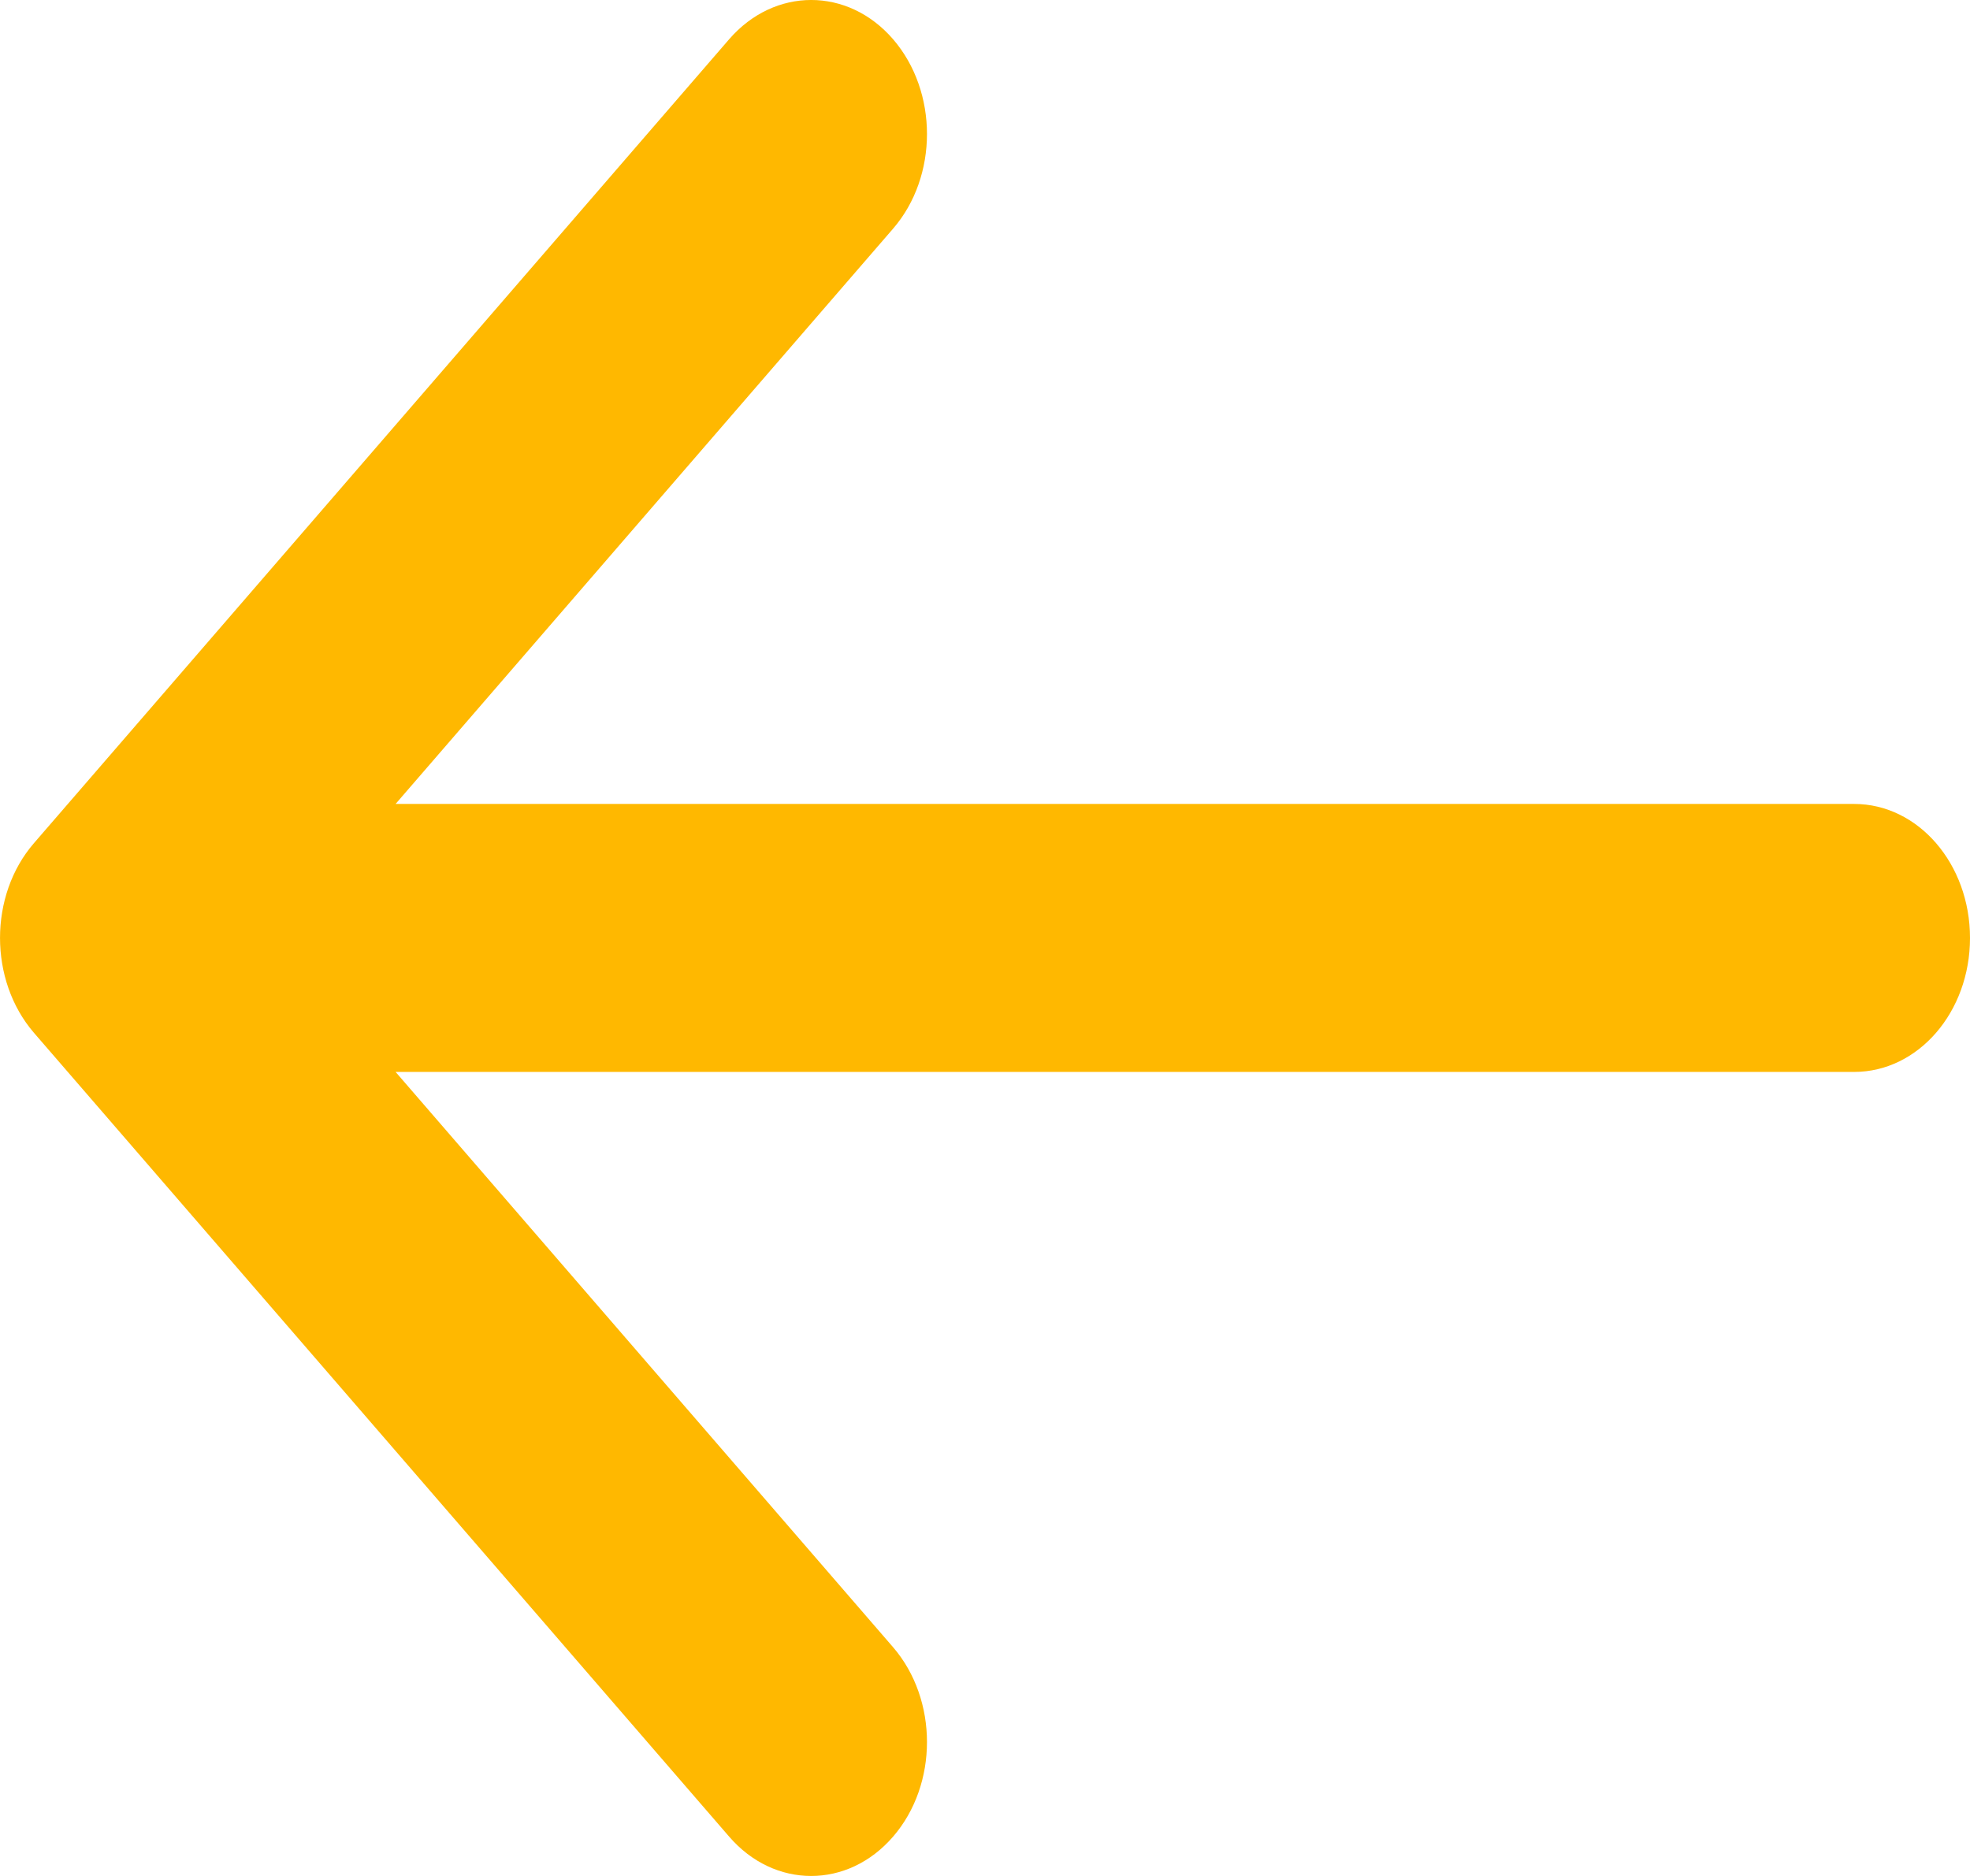 <svg width="21" height="20" viewBox="0 0 21 20" fill="none" role="img" aria-label="Back" xmlns="http://www.w3.org/2000/svg">
<path d="M19.765 8.571H4.217L9.52 2.438C10.002 1.881 10.002 0.977 9.52 0.418C9.038 -0.14 8.256 -0.139 7.773 0.418L0.361 8.99C-0.12 9.547 -0.12 10.451 0.361 11.01L7.773 19.581C8.014 19.86 8.329 20 8.647 20C8.964 20 9.279 19.86 9.52 19.581C10.002 19.024 10.002 18.12 9.52 17.561L4.217 11.428H19.765C20.448 11.428 21 10.79 21 10C21 9.21 20.448 8.571 19.765 8.571Z" fill="#FFB800"/>
</svg>
